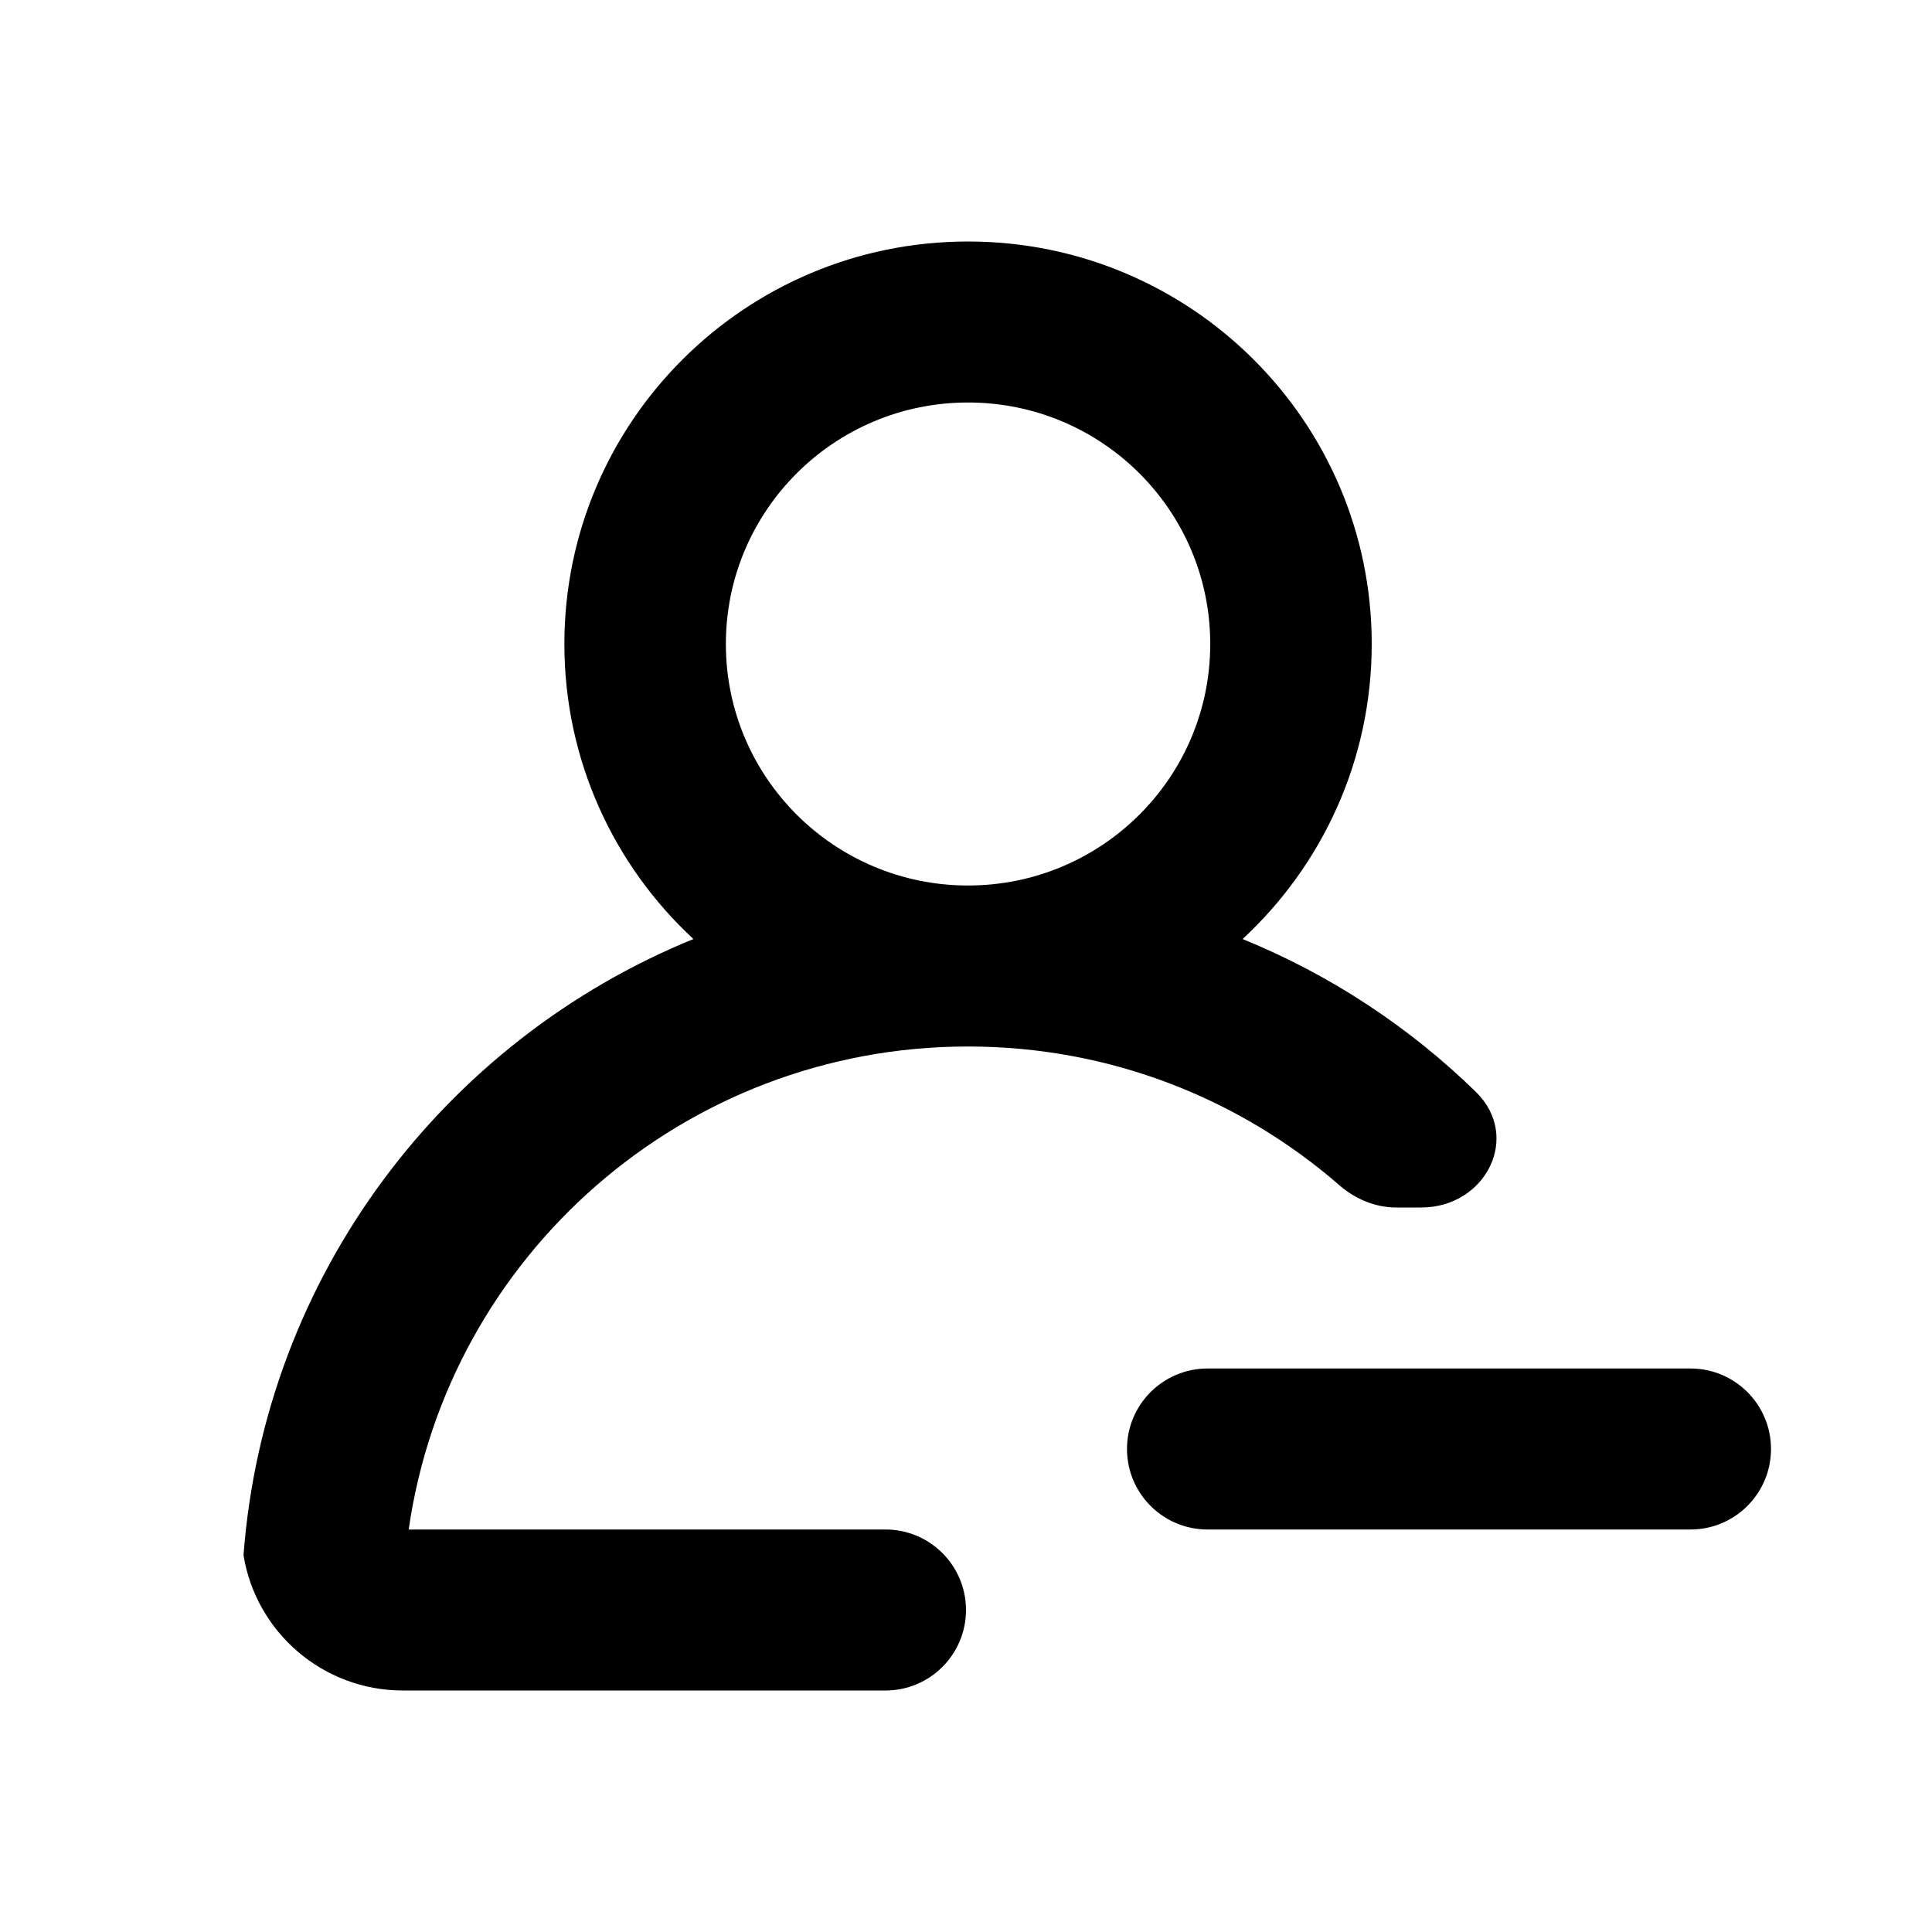 <svg width="24" height="24" role="presentation" focusable="false" viewBox="0 0 24 24" xmlns="http://www.w3.org/2000/svg"><path fill-rule="evenodd" clip-rule="evenodd" d="M12.025 3C9.256 3 7.011 5.239 7.011 8C7.011 9.448 7.628 10.752 8.614 11.665C5.521 12.925 3.286 15.848 3.025 19.319C3.179 20.272 4.007 21 5.006 21L11 21C11.552 21 12 20.552 12 20C12 19.448 11.552 19 11 19H5.077C5.563 15.608 8.489 13 12.025 13C13.791 13 15.405 13.65 16.639 14.724C16.836 14.895 17.084 15 17.346 15H17.655C18.455 15 18.905 14.12 18.332 13.562C17.505 12.756 16.524 12.108 15.436 11.665C16.422 10.752 17.04 9.448 17.04 8C17.04 5.239 14.795 3 12.025 3ZM15.034 8C15.034 9.657 13.687 11 12.025 11C10.364 11 9.017 9.657 9.017 8C9.017 6.343 10.364 5 12.025 5C13.687 5 15.034 6.343 15.034 8Z" fill="currentColor"/><path d="M22 18C22 17.448 21.552 17 21 17H15C14.448 17 14 17.448 14 18C14 18.552 14.448 19 15 19H21C21.552 19 22 18.552 22 18Z" fill="currentColor"/></svg>